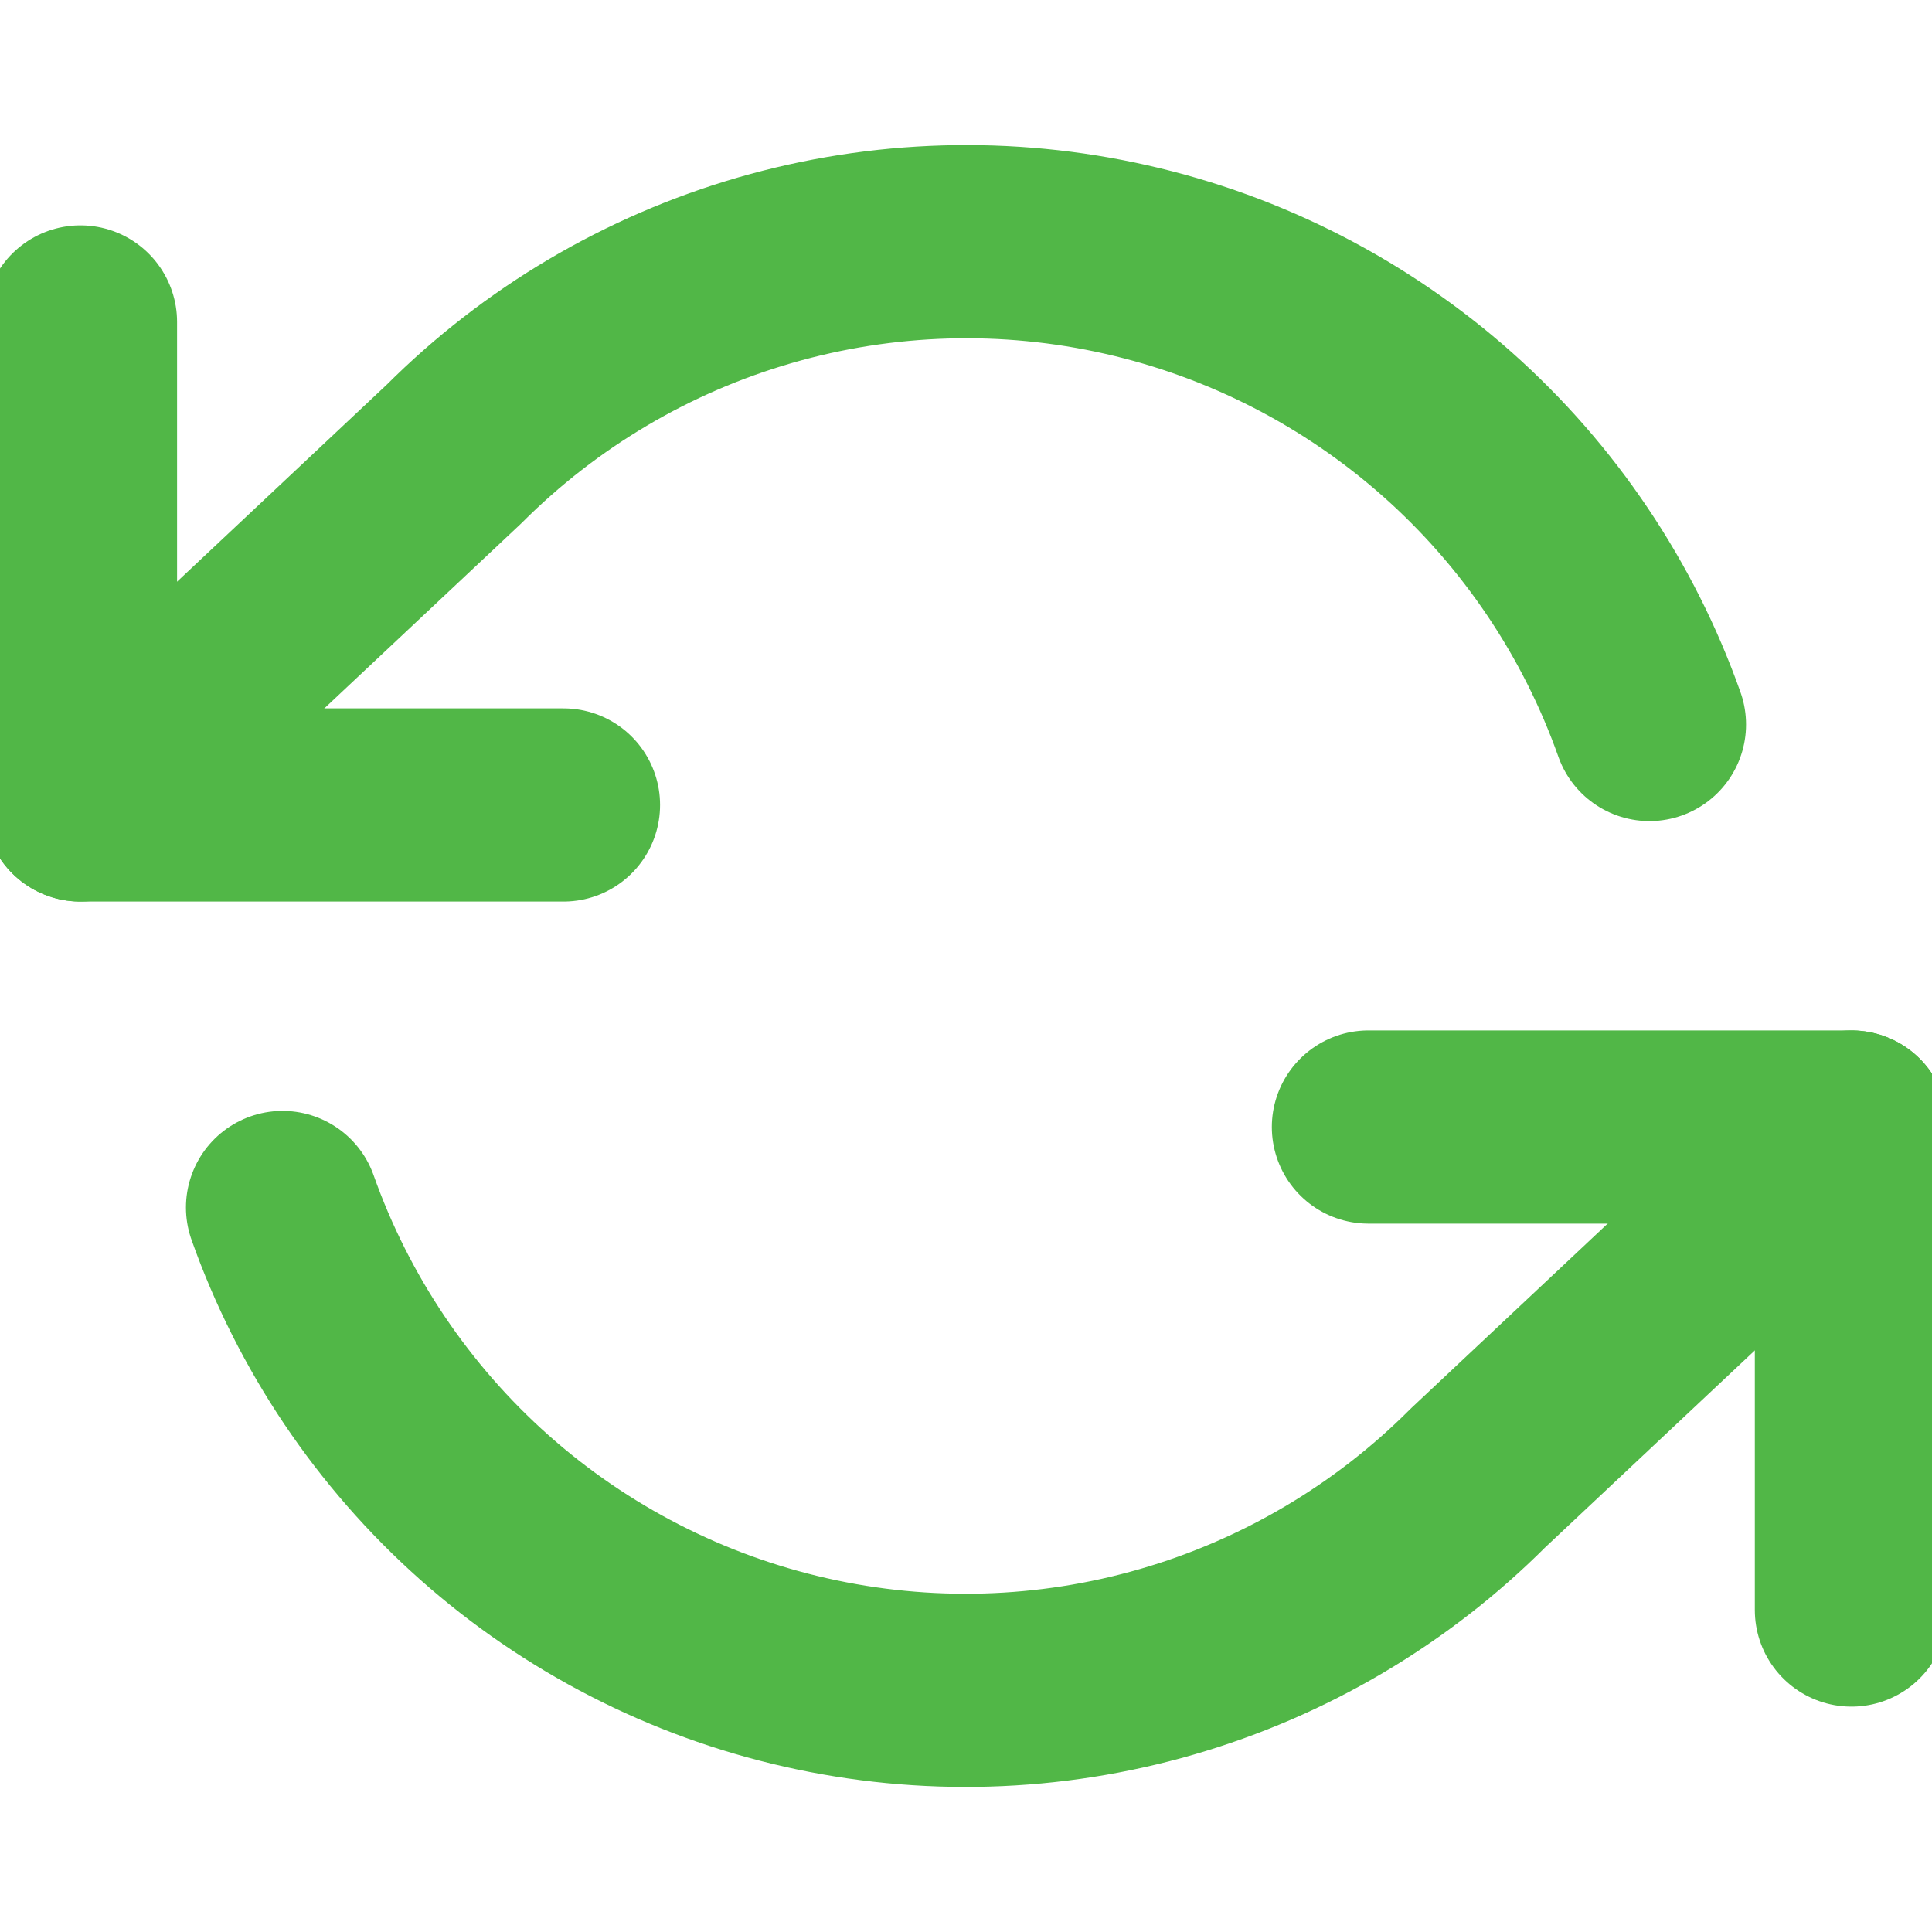 <svg width="20" height="20" viewBox="0 0 20 20" fill="none" xmlns="http://www.w3.org/2000/svg">
<g clip-path="url(#clip0_9221_315786)">
<path d="M0.833 3.333V8.333H5.833" stroke="#51B747" stroke-width="2" stroke-linecap="round" stroke-linejoin="round"/>
<path d="M19.166 16.667V11.667H14.166" stroke="#51B747" stroke-width="2" stroke-linecap="round" stroke-linejoin="round"/>
<path d="M17.075 7.5C16.652 6.306 15.934 5.238 14.987 4.396C14.04 3.555 12.896 2.966 11.66 2.687C10.424 2.407 9.138 2.445 7.921 2.797C6.704 3.149 5.596 3.804 4.7 4.7L0.833 8.333M19.167 11.667L15.3 15.3C14.405 16.196 13.296 16.851 12.079 17.203C10.863 17.555 9.576 17.593 8.34 17.313C7.105 17.034 5.96 16.445 5.013 15.604C4.066 14.762 3.348 13.694 2.925 12.5" stroke="#51B747" stroke-width="2" stroke-linecap="round" stroke-linejoin="round"/>
</g>
<defs>
<clipPath id="clip0_9221_315786">
<rect width="20" height="20" fill="white"/>
</clipPath>
</defs>
</svg>

